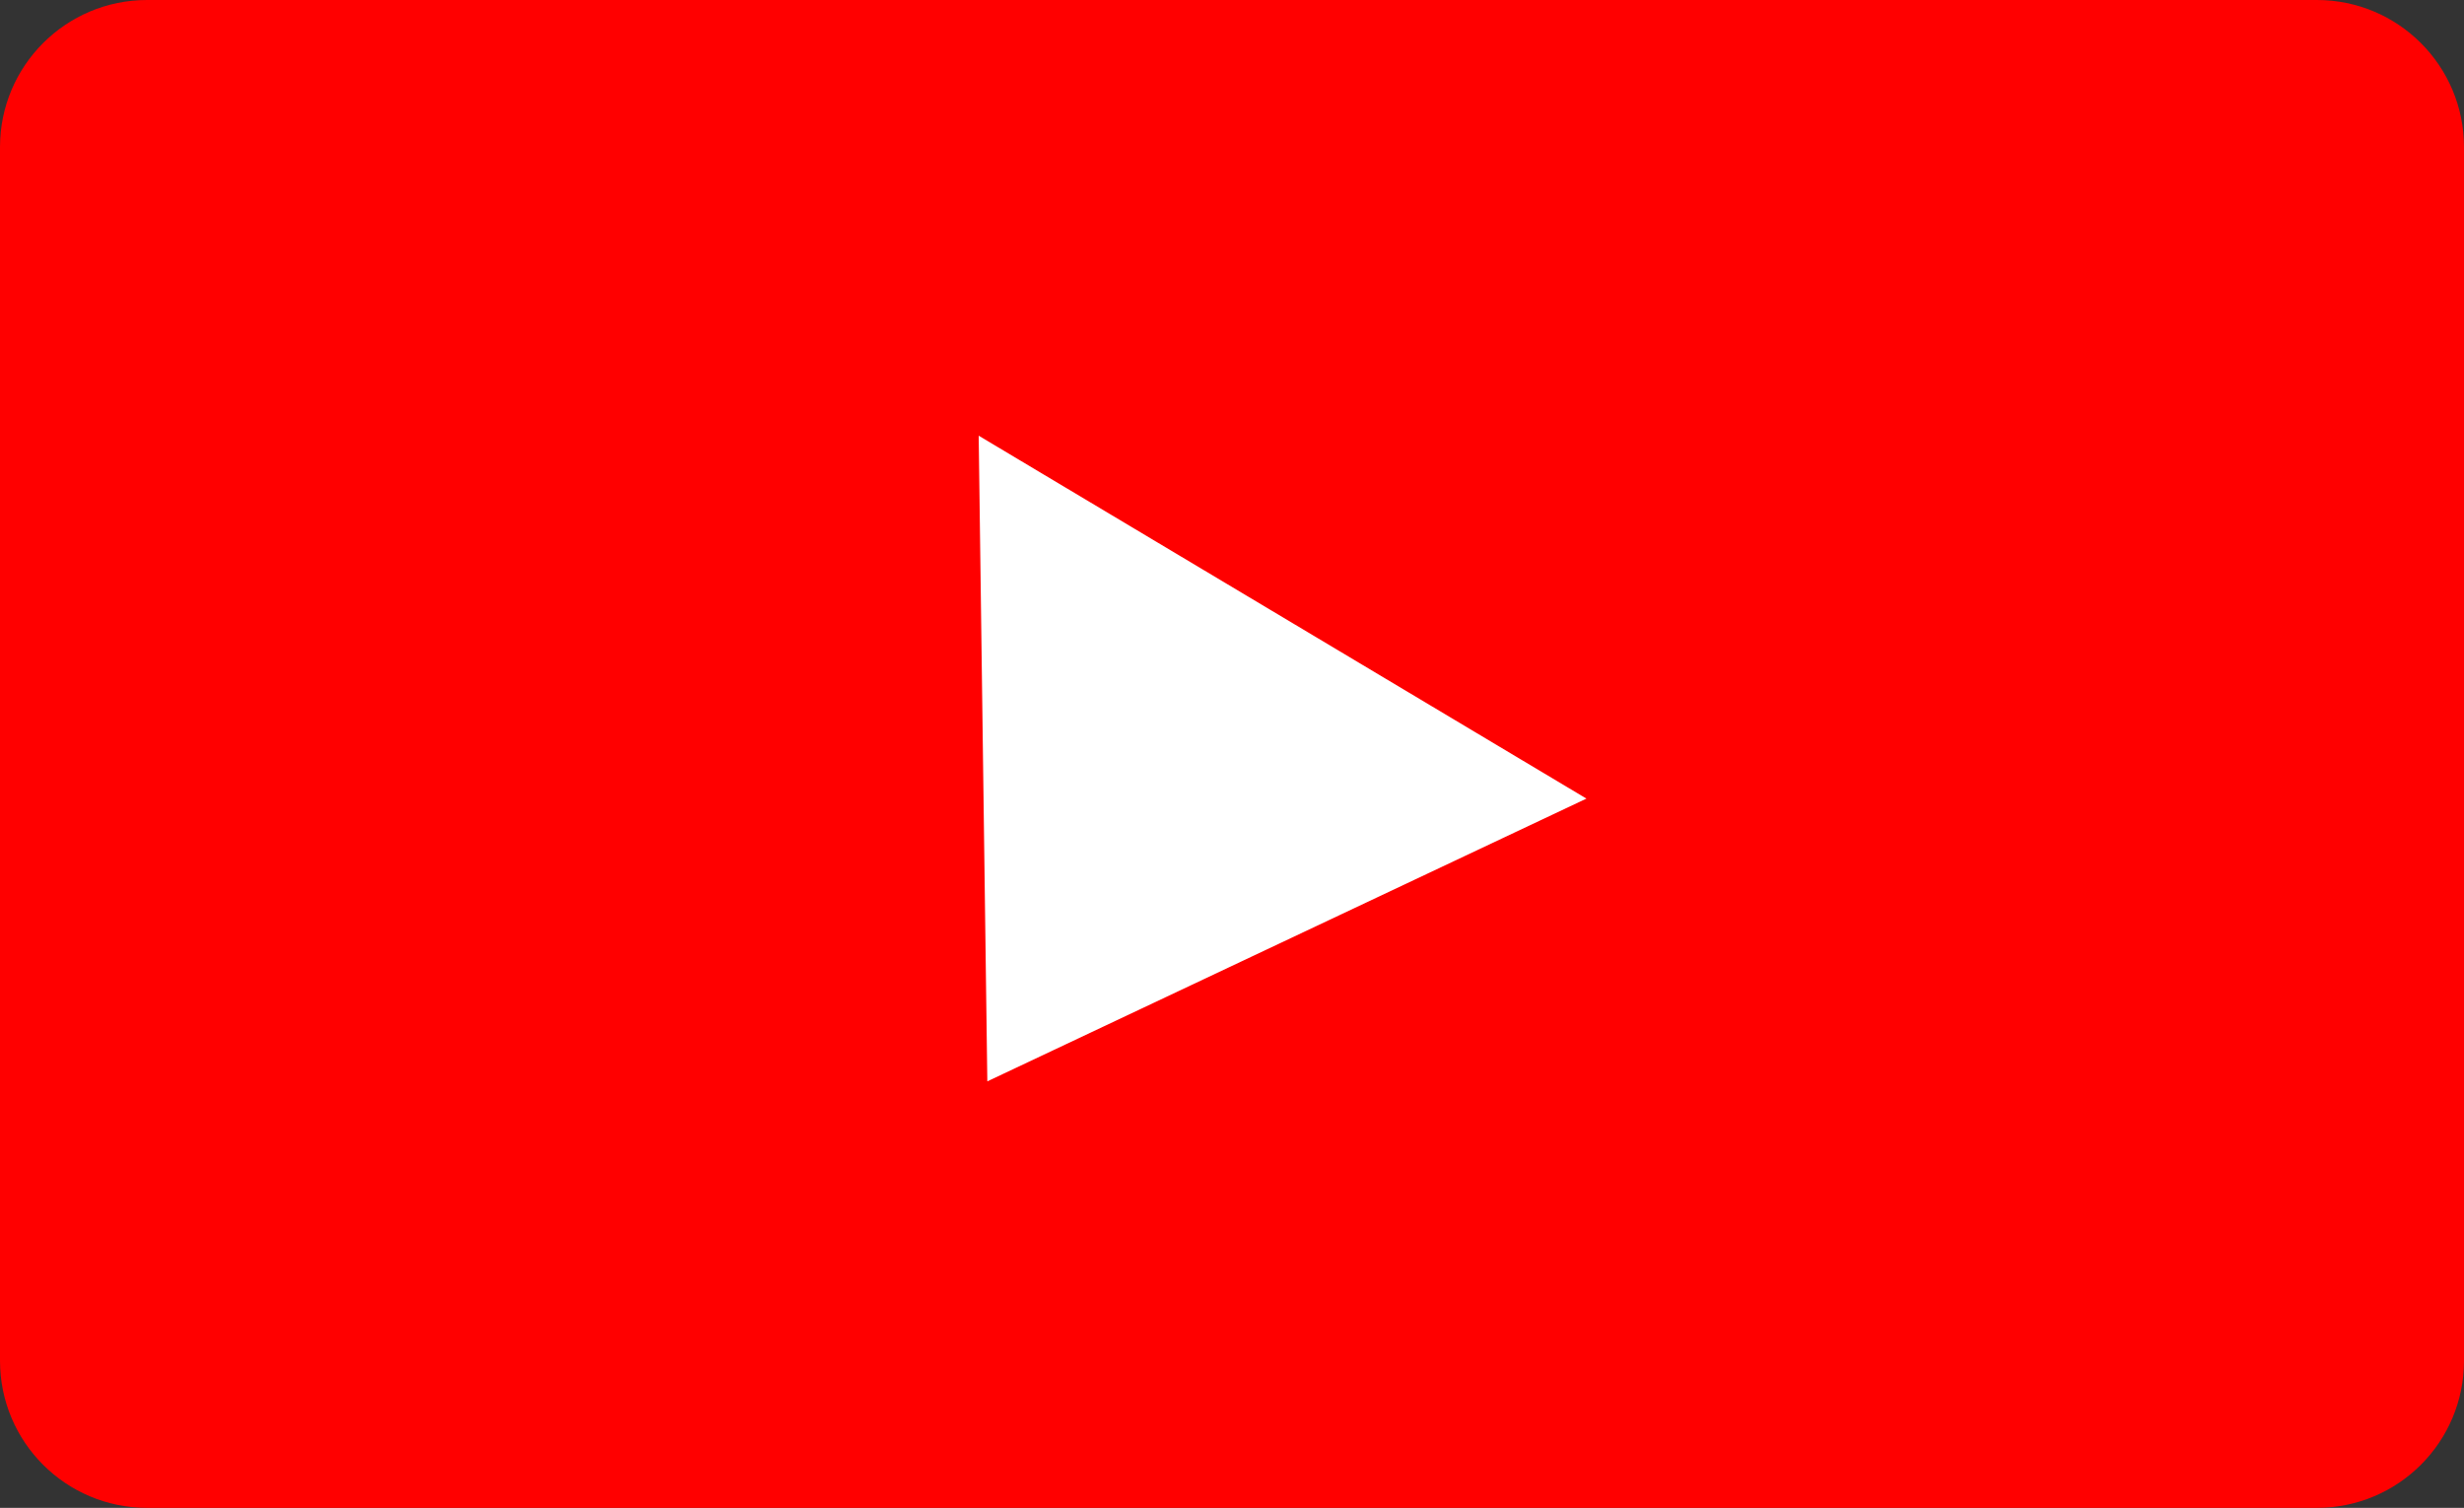 <svg version="1.1" xmlns="http://www.w3.org/2000/svg" xmlns:xlink="http://www.w3.org/1999/xlink" width="67" height="41" viewBox="0,0,67,41"><rect x="0" y="0" width="67" height="41" fill="#333333" stroke="none"/><g transform="translate(-206.5,-159.5)"><g data-paper-data="{&quot;isPaintingLayer&quot;:true}" fill-rule="nonzero" stroke="none" stroke-width="0" stroke-linecap="butt" stroke-linejoin="miter" stroke-miterlimit="10" stroke-dasharray="" stroke-dashoffset="0" style="mix-blend-mode: normal"><path d="M210.5,200.5c-2.209,0 -4,-1.791 -4,-4v-33c0,-2.209 1.791,-4 4,-4h59c2.209,0 4,1.791 4,4v33c0,2.209 -1.791,4 -4,4z" fill="#ff0000"/><path d="M233.112,171.347l16.526,9.868l-16.291,7.688z" fill="#ffffff"/></g></g></svg>